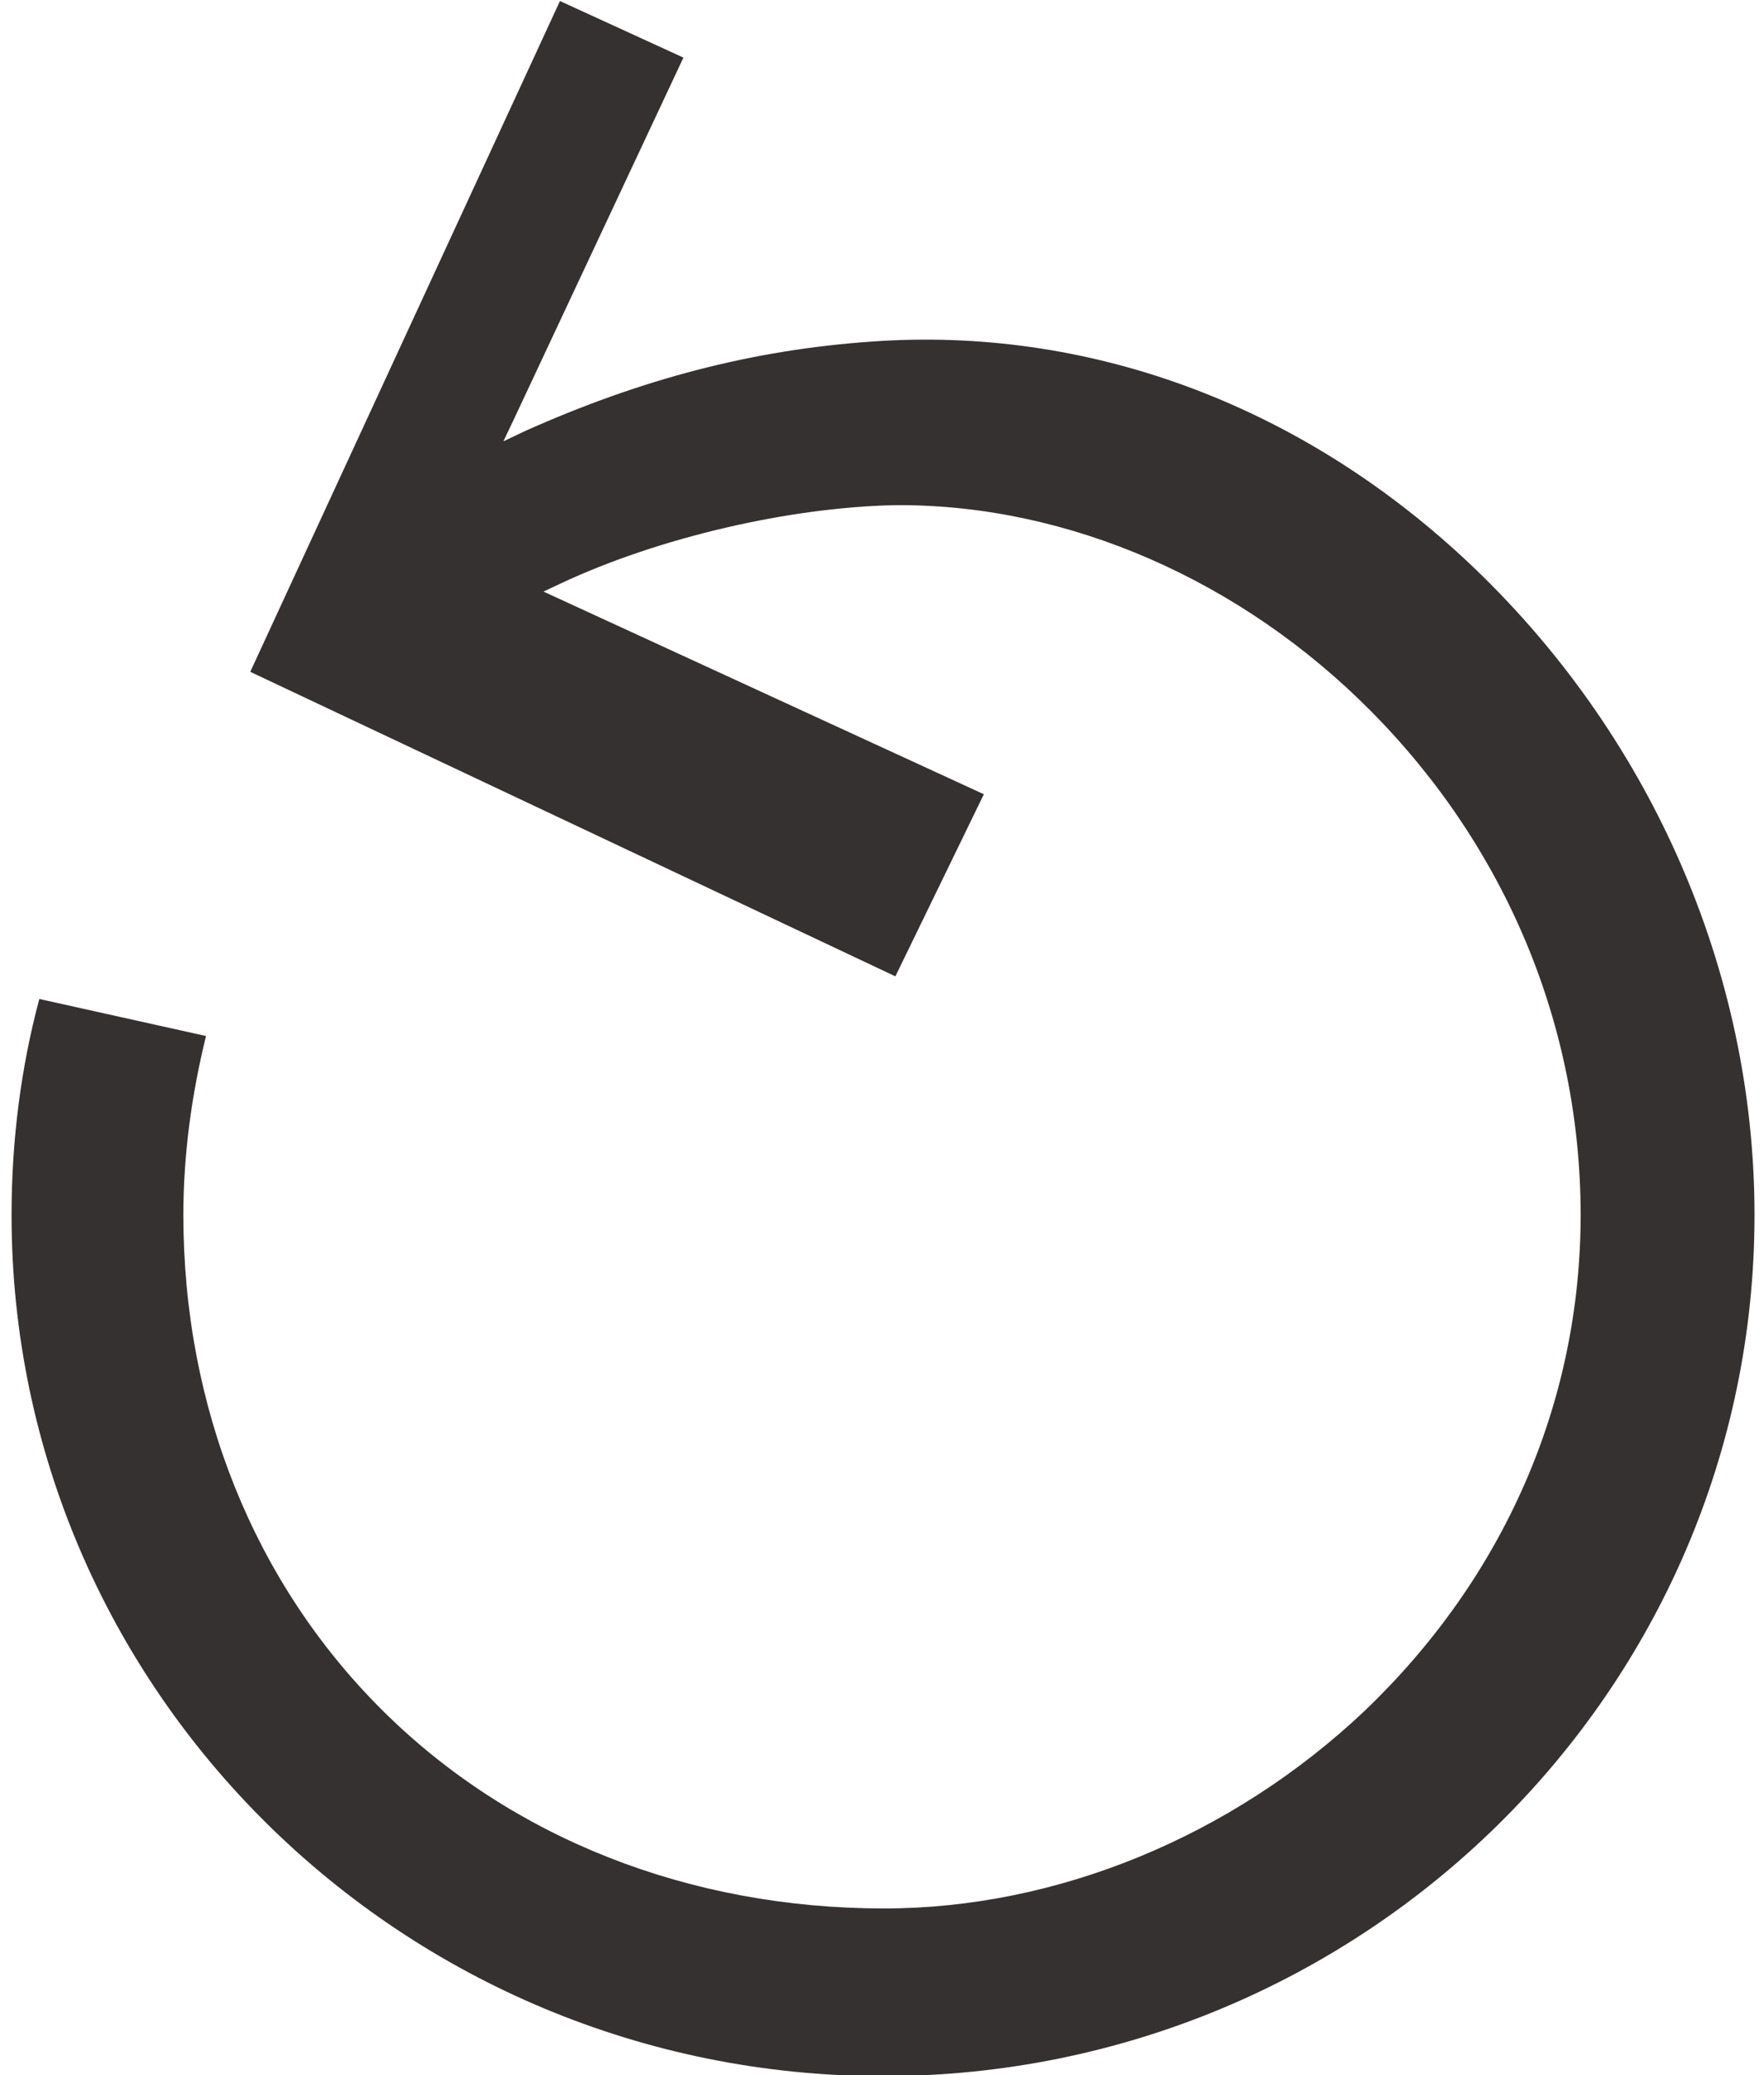 <?xml version="1.0" encoding="UTF-8"?>
<svg id="Layer_1" data-name="Layer 1" xmlns="http://www.w3.org/2000/svg" width="17" height="20" viewBox="0 0 16.94 20.17">
  <defs>
    <style>
      .cls-1 {
        fill: #363131;
      }
    </style>
  </defs>
  <path class="cls-1" d="M14.14,5.44c-1.63-1.52-3.68-2.27-5.77-2.12-1.15.08-2.23.36-3.37.87l-.21.1.1-.21,1.65-3.52-1.2-.55-3.01,6.52,6.27,2.96.86-1.77-4.28-1.97.17-.08c.96-.45,2.23-.74,3.25-.76h0s.04,0,.04,0c1.65,0,3.32.73,4.58,2,1.32,1.33,2.04,3.07,2.04,4.9s-.75,3.53-2.1,4.82c-1.29,1.22-2.99,1.92-4.67,1.92-1.89,0-3.62-.68-4.87-1.92-1.25-1.24-1.94-2.95-1.94-4.82,0-.59.08-1.17.22-1.74l-1.62-.36c-.18.67-.27,1.38-.27,2.1,0,4.62,3.8,8.37,8.47,8.37s8.47-3.75,8.47-8.37c0-2.38-1.02-4.7-2.81-6.37Z"/>
</svg>